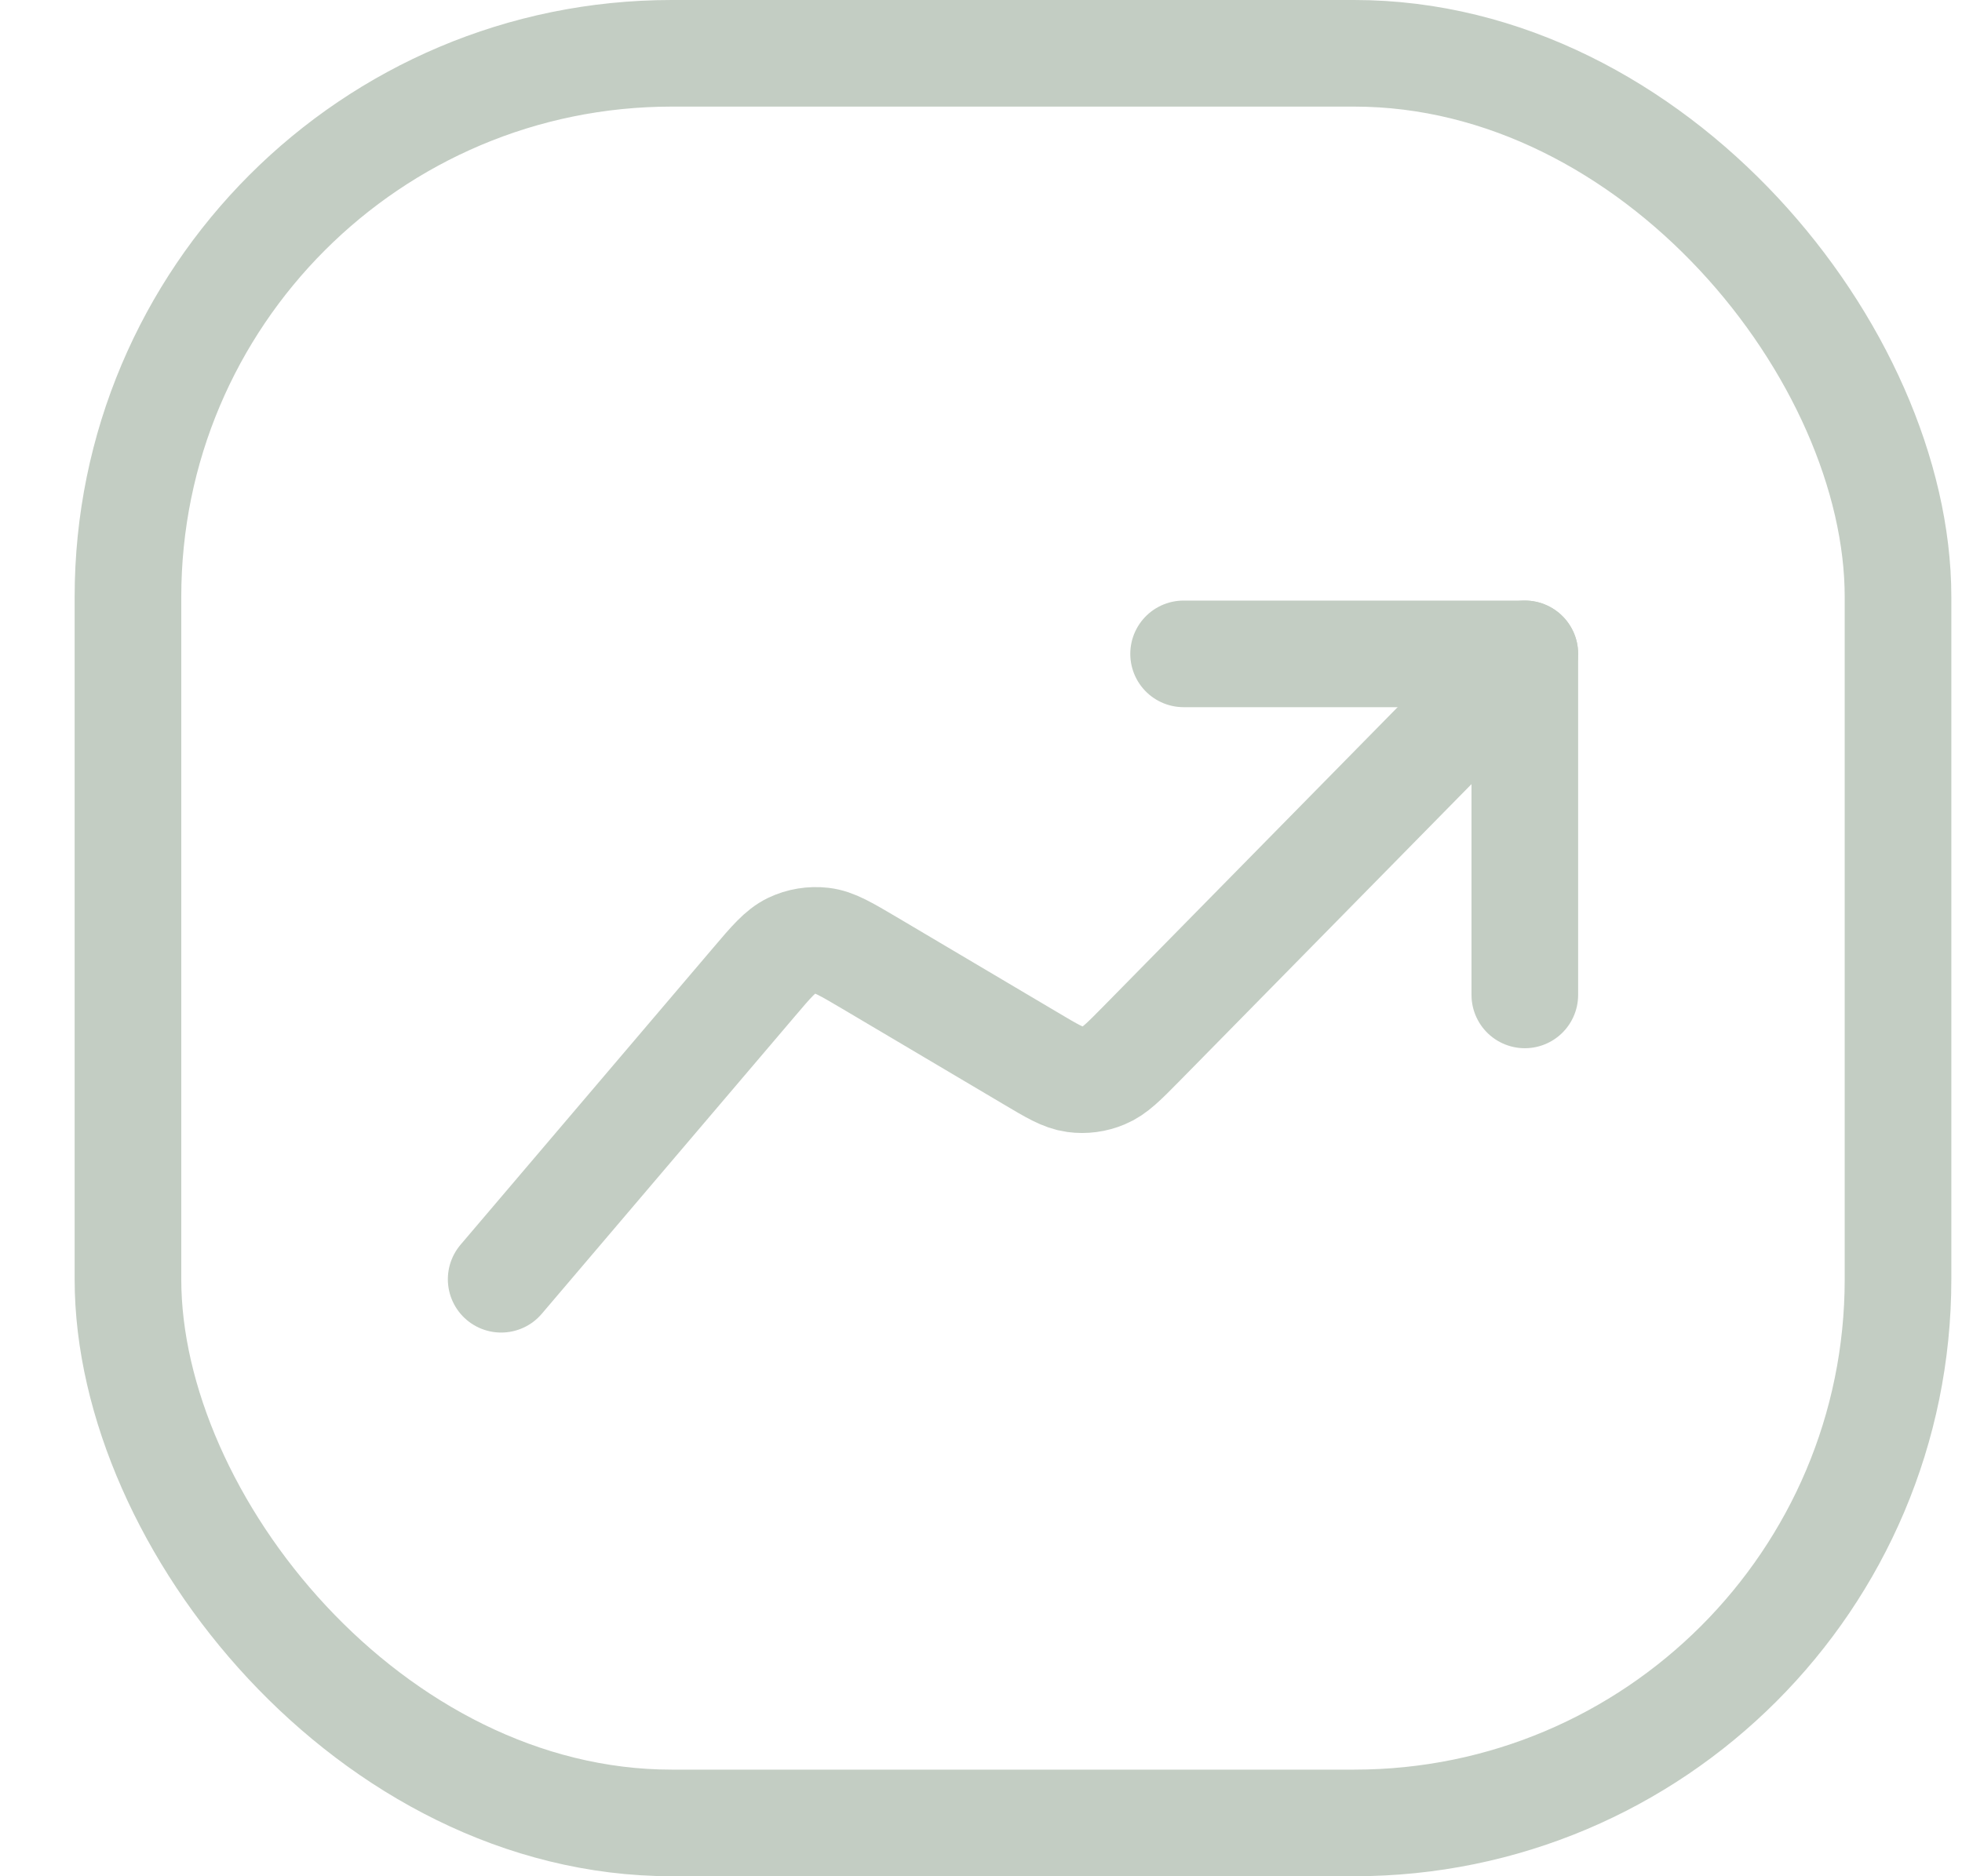 <svg width="23" height="22" viewBox="0 0 23 22" fill="none" xmlns="http://www.w3.org/2000/svg">
<rect x="1.5" y="0.625" width="20.75" height="20.75" rx="6.375" stroke="#C3CDC3" stroke-width="1.25"/>
<path d="M13.875 7.667H17.875V11.666" stroke="#C3CDC3" stroke-width="1.25" stroke-linecap="round" stroke-linejoin="round"/>
<path d="M5.875 15L8.837 11.518C9.044 11.274 9.148 11.153 9.276 11.091C9.389 11.037 9.515 11.017 9.64 11.031C9.781 11.047 9.918 11.129 10.193 11.291L12.077 12.407C12.334 12.56 12.462 12.636 12.596 12.654C12.713 12.67 12.833 12.654 12.942 12.608C13.067 12.557 13.172 12.45 13.381 12.238L17.875 7.667" stroke="#C3CDC3" stroke-width="1.25" stroke-linecap="round" stroke-linejoin="round"/>
</svg>
